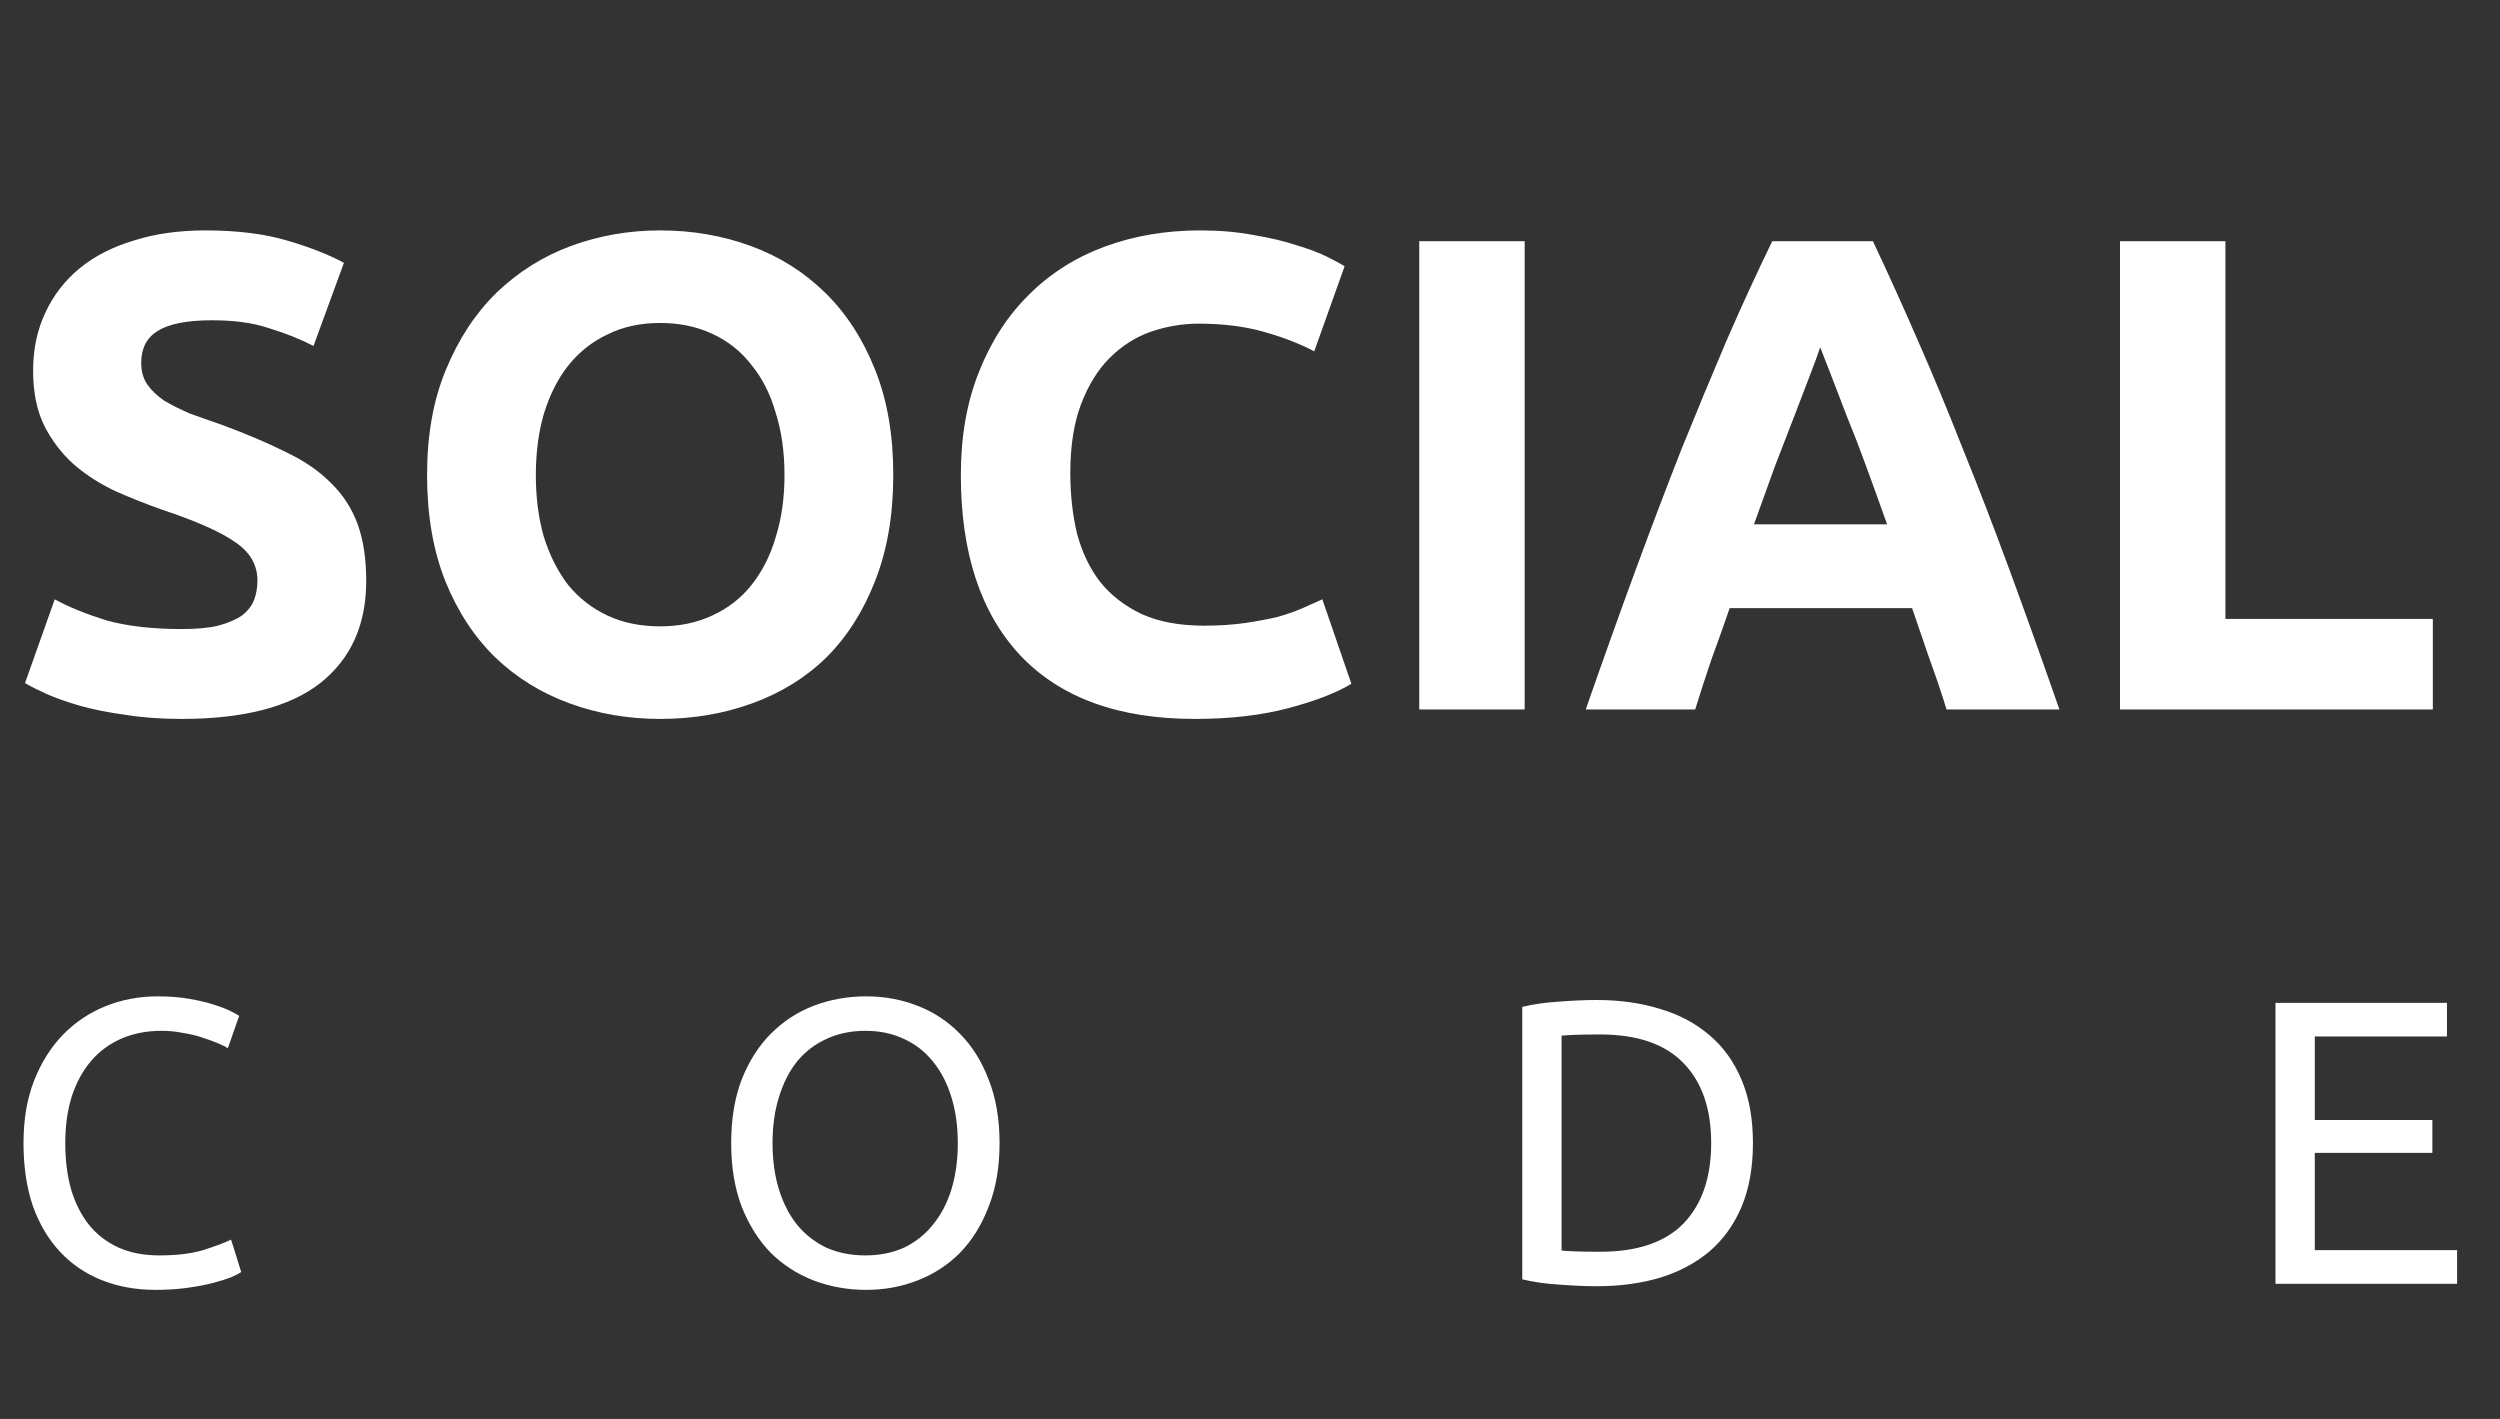 <svg width="74" height="42" viewBox="0 0 74 42" fill="none" xmlns="http://www.w3.org/2000/svg">
<rect x="0" y="0" width="74" height="42" fill="#333333" stroke="none"/>
<path d="M4.608 38.18C4.024 38.18 3.492 38.084 3.012 37.892C2.532 37.7 2.12 37.42 1.776 37.052C1.432 36.684 1.164 36.232 0.972 35.696C0.788 35.152 0.696 34.532 0.696 33.836C0.696 33.14 0.8 32.524 1.008 31.988C1.224 31.444 1.512 30.988 1.872 30.62C2.232 30.252 2.652 29.972 3.132 29.78C3.612 29.588 4.124 29.492 4.668 29.492C5.012 29.492 5.32 29.516 5.592 29.564C5.872 29.612 6.112 29.668 6.312 29.732C6.52 29.796 6.688 29.86 6.816 29.924C6.944 29.988 7.032 30.036 7.08 30.068L6.744 31.028C6.672 30.98 6.568 30.928 6.432 30.872C6.296 30.816 6.14 30.76 5.964 30.704C5.796 30.648 5.608 30.604 5.4 30.572C5.2 30.532 4.996 30.512 4.788 30.512C4.348 30.512 3.952 30.588 3.6 30.74C3.248 30.892 2.948 31.112 2.7 31.4C2.452 31.688 2.26 32.04 2.124 32.456C1.996 32.864 1.932 33.324 1.932 33.836C1.932 34.332 1.988 34.784 2.1 35.192C2.22 35.6 2.396 35.952 2.628 36.248C2.86 36.536 3.148 36.76 3.492 36.92C3.844 37.08 4.252 37.16 4.716 37.16C5.252 37.16 5.696 37.104 6.048 36.992C6.4 36.88 6.664 36.78 6.84 36.692L7.14 37.652C7.084 37.692 6.984 37.744 6.84 37.808C6.696 37.864 6.516 37.92 6.3 37.976C6.084 38.032 5.832 38.08 5.544 38.12C5.256 38.16 4.944 38.18 4.608 38.18ZM21.643 33.836C21.643 33.124 21.747 32.496 21.955 31.952C22.171 31.408 22.459 30.956 22.819 30.596C23.187 30.228 23.611 29.952 24.091 29.768C24.579 29.584 25.095 29.492 25.639 29.492C26.175 29.492 26.679 29.584 27.151 29.768C27.631 29.952 28.051 30.228 28.411 30.596C28.771 30.956 29.055 31.408 29.263 31.952C29.479 32.496 29.587 33.124 29.587 33.836C29.587 34.548 29.479 35.176 29.263 35.72C29.055 36.264 28.771 36.72 28.411 37.088C28.051 37.448 27.631 37.72 27.151 37.904C26.679 38.088 26.175 38.18 25.639 38.18C25.095 38.18 24.579 38.088 24.091 37.904C23.611 37.72 23.187 37.448 22.819 37.088C22.459 36.72 22.171 36.264 21.955 35.72C21.747 35.176 21.643 34.548 21.643 33.836ZM22.867 33.836C22.867 34.34 22.931 34.8 23.059 35.216C23.187 35.624 23.367 35.972 23.599 36.26C23.839 36.548 24.127 36.772 24.463 36.932C24.807 37.084 25.191 37.16 25.615 37.16C26.039 37.16 26.419 37.084 26.755 36.932C27.091 36.772 27.375 36.548 27.607 36.26C27.847 35.972 28.031 35.624 28.159 35.216C28.287 34.8 28.351 34.34 28.351 33.836C28.351 33.332 28.287 32.876 28.159 32.468C28.031 32.052 27.847 31.7 27.607 31.412C27.375 31.124 27.091 30.904 26.755 30.752C26.419 30.592 26.039 30.512 25.615 30.512C25.191 30.512 24.807 30.592 24.463 30.752C24.127 30.904 23.839 31.124 23.599 31.412C23.367 31.7 23.187 32.052 23.059 32.468C22.931 32.876 22.867 33.332 22.867 33.836ZM51.887 33.836C51.887 34.556 51.775 35.184 51.551 35.72C51.327 36.248 51.011 36.688 50.603 37.04C50.195 37.384 49.707 37.644 49.139 37.82C48.571 37.988 47.947 38.072 47.267 38.072C46.931 38.072 46.559 38.056 46.151 38.024C45.751 38 45.387 37.948 45.059 37.868V29.804C45.387 29.724 45.751 29.672 46.151 29.648C46.559 29.616 46.931 29.6 47.267 29.6C47.947 29.6 48.571 29.688 49.139 29.864C49.707 30.032 50.195 30.292 50.603 30.644C51.011 30.988 51.327 31.428 51.551 31.964C51.775 32.492 51.887 33.116 51.887 33.836ZM47.363 37.052C48.467 37.052 49.291 36.772 49.835 36.212C50.379 35.644 50.651 34.852 50.651 33.836C50.651 32.82 50.379 32.032 49.835 31.472C49.291 30.904 48.467 30.62 47.363 30.62C47.035 30.62 46.779 30.624 46.595 30.632C46.419 30.64 46.295 30.648 46.223 30.656V37.016C46.295 37.024 46.419 37.032 46.595 37.04C46.779 37.048 47.035 37.052 47.363 37.052ZM67.354 38V29.684H72.43V30.68H68.518V33.152H71.998V34.124H68.518V37.004H72.73V38H67.354Z" fill="white"/>
<path d="M5.38 18.62C5.82 18.62 6.18 18.587 6.46 18.52C6.753 18.44 6.987 18.34 7.16 18.22C7.333 18.087 7.453 17.933 7.52 17.76C7.587 17.587 7.62 17.393 7.62 17.18C7.62 16.727 7.407 16.353 6.98 16.06C6.553 15.753 5.82 15.427 4.78 15.08C4.327 14.92 3.873 14.74 3.42 14.54C2.967 14.327 2.56 14.067 2.2 13.76C1.84 13.44 1.547 13.06 1.32 12.62C1.093 12.167 0.98 11.62 0.98 10.98C0.98 10.34 1.1 9.767 1.34 9.26C1.58 8.74 1.92 8.3 2.36 7.94C2.8 7.58 3.333 7.307 3.96 7.12C4.587 6.92 5.293 6.82 6.08 6.82C7.013 6.82 7.82 6.92 8.5 7.12C9.18 7.32 9.74 7.54 10.18 7.78L9.28 10.24C8.893 10.04 8.46 9.867 7.98 9.72C7.513 9.56 6.947 9.48 6.28 9.48C5.533 9.48 4.993 9.587 4.66 9.8C4.34 10 4.18 10.313 4.18 10.74C4.18 10.993 4.24 11.207 4.36 11.38C4.48 11.553 4.647 11.713 4.86 11.86C5.087 11.993 5.34 12.12 5.62 12.24C5.913 12.347 6.233 12.46 6.58 12.58C7.3 12.847 7.927 13.113 8.46 13.38C8.993 13.633 9.433 13.933 9.78 14.28C10.14 14.627 10.407 15.033 10.58 15.5C10.753 15.967 10.84 16.533 10.84 17.2C10.84 18.493 10.387 19.5 9.48 20.22C8.573 20.927 7.207 21.28 5.38 21.28C4.767 21.28 4.213 21.24 3.72 21.16C3.227 21.093 2.787 21.007 2.4 20.9C2.027 20.793 1.7 20.68 1.42 20.56C1.153 20.44 0.927 20.327 0.74 20.22L1.62 17.74C2.033 17.967 2.54 18.173 3.14 18.36C3.753 18.533 4.5 18.62 5.38 18.62ZM15.861 14.06C15.861 14.74 15.941 15.353 16.101 15.9C16.274 16.447 16.514 16.92 16.821 17.32C17.141 17.707 17.527 18.007 17.981 18.22C18.434 18.433 18.954 18.54 19.541 18.54C20.114 18.54 20.627 18.433 21.081 18.22C21.547 18.007 21.934 17.707 22.241 17.32C22.561 16.92 22.801 16.447 22.961 15.9C23.134 15.353 23.221 14.74 23.221 14.06C23.221 13.38 23.134 12.767 22.961 12.22C22.801 11.66 22.561 11.187 22.241 10.8C21.934 10.4 21.547 10.093 21.081 9.88C20.627 9.667 20.114 9.56 19.541 9.56C18.954 9.56 18.434 9.673 17.981 9.9C17.527 10.113 17.141 10.42 16.821 10.82C16.514 11.207 16.274 11.68 16.101 12.24C15.941 12.787 15.861 13.393 15.861 14.06ZM26.441 14.06C26.441 15.247 26.261 16.293 25.901 17.2C25.554 18.093 25.074 18.847 24.461 19.46C23.847 20.06 23.114 20.513 22.261 20.82C21.421 21.127 20.514 21.28 19.541 21.28C18.594 21.28 17.701 21.127 16.861 20.82C16.021 20.513 15.287 20.06 14.661 19.46C14.034 18.847 13.541 18.093 13.181 17.2C12.821 16.293 12.641 15.247 12.641 14.06C12.641 12.873 12.827 11.833 13.201 10.94C13.574 10.033 14.074 9.273 14.701 8.66C15.341 8.047 16.074 7.587 16.901 7.28C17.741 6.973 18.621 6.82 19.541 6.82C20.487 6.82 21.381 6.973 22.221 7.28C23.061 7.587 23.794 8.047 24.421 8.66C25.047 9.273 25.541 10.033 25.901 10.94C26.261 11.833 26.441 12.873 26.441 14.06ZM35.361 21.28C33.108 21.28 31.388 20.653 30.201 19.4C29.028 18.147 28.441 16.367 28.441 14.06C28.441 12.913 28.621 11.893 28.981 11C29.341 10.093 29.835 9.333 30.461 8.72C31.088 8.093 31.835 7.62 32.701 7.3C33.568 6.98 34.508 6.82 35.521 6.82C36.108 6.82 36.641 6.867 37.121 6.96C37.601 7.04 38.021 7.14 38.381 7.26C38.741 7.367 39.041 7.48 39.281 7.6C39.521 7.72 39.695 7.813 39.801 7.88L38.901 10.4C38.475 10.173 37.975 9.98 37.401 9.82C36.841 9.66 36.201 9.58 35.481 9.58C35.001 9.58 34.528 9.66 34.061 9.82C33.608 9.98 33.201 10.24 32.841 10.6C32.495 10.947 32.215 11.4 32.001 11.96C31.788 12.52 31.681 13.2 31.681 14C31.681 14.64 31.748 15.24 31.881 15.8C32.028 16.347 32.255 16.82 32.561 17.22C32.881 17.62 33.295 17.94 33.801 18.18C34.308 18.407 34.921 18.52 35.641 18.52C36.095 18.52 36.501 18.493 36.861 18.44C37.221 18.387 37.541 18.327 37.821 18.26C38.101 18.18 38.348 18.093 38.561 18C38.775 17.907 38.968 17.82 39.141 17.74L40.001 20.24C39.561 20.507 38.941 20.747 38.141 20.96C37.341 21.173 36.415 21.28 35.361 21.28ZM42.01 7.14H45.13V21H42.01V7.14ZM57.618 21C57.472 20.52 57.305 20.027 57.118 19.52C56.945 19.013 56.772 18.507 56.598 18H51.198C51.025 18.507 50.845 19.013 50.658 19.52C50.485 20.027 50.325 20.52 50.178 21H46.938C47.458 19.507 47.952 18.127 48.418 16.86C48.885 15.593 49.338 14.4 49.778 13.28C50.232 12.16 50.672 11.1 51.098 10.1C51.538 9.087 51.992 8.1 52.458 7.14H55.438C55.892 8.1 56.338 9.087 56.778 10.1C57.218 11.1 57.658 12.16 58.098 13.28C58.552 14.4 59.012 15.593 59.478 16.86C59.945 18.127 60.438 19.507 60.958 21H57.618ZM53.878 10.28C53.812 10.48 53.712 10.753 53.578 11.1C53.445 11.447 53.292 11.847 53.118 12.3C52.945 12.753 52.752 13.253 52.538 13.8C52.338 14.347 52.132 14.92 51.918 15.52H55.858C55.645 14.92 55.438 14.347 55.238 13.8C55.038 13.253 54.845 12.753 54.658 12.3C54.485 11.847 54.332 11.447 54.198 11.1C54.065 10.753 53.958 10.48 53.878 10.28ZM72.012 18.32V21H62.752V7.14H65.872V18.32H72.012Z" fill="white"/>
</svg>
